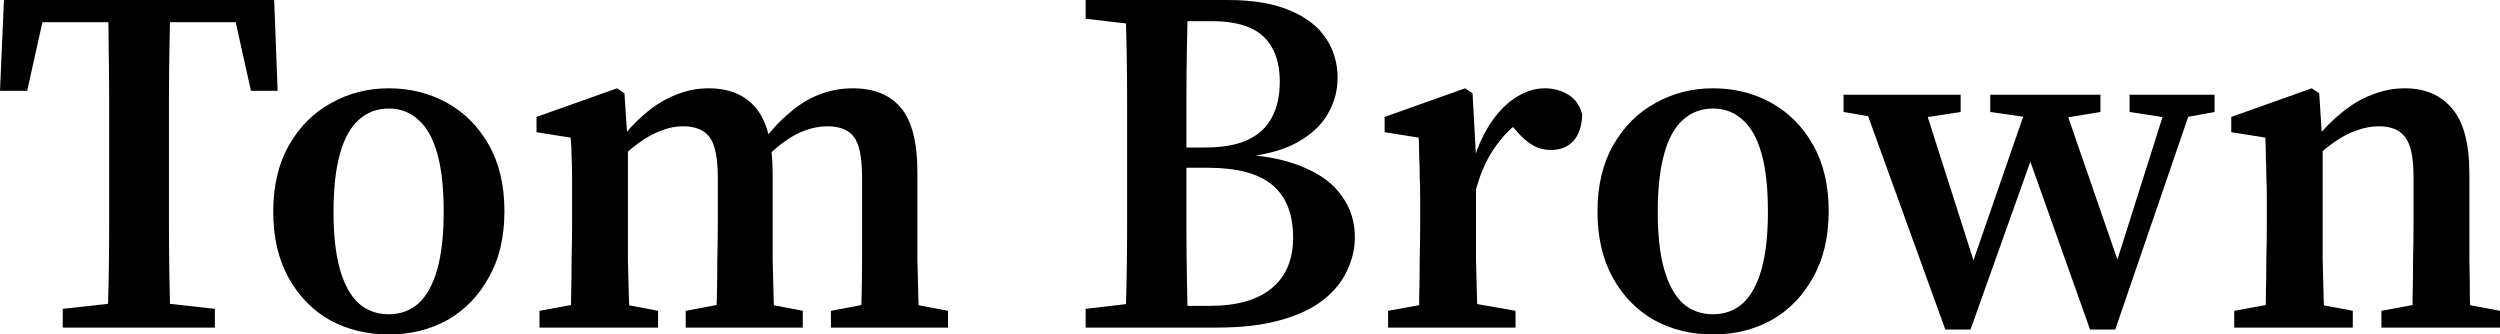 <svg width="725" height="97" viewBox="0 0 725 97" fill="none" xmlns="http://www.w3.org/2000/svg">
<path d="M18.194 94.997V89.561L37.534 87.415H42.978L62.318 89.561V94.997H18.194ZM31.087 94.997C31.278 90.419 31.422 85.698 31.517 80.833C31.613 75.874 31.66 70.819 31.66 65.668C31.66 60.518 31.66 55.463 31.66 50.503V44.351C31.66 39.391 31.66 34.384 31.66 29.329C31.66 24.178 31.613 19.171 31.517 14.307C31.517 9.347 31.422 4.578 31.231 0H49.425C49.329 4.483 49.234 9.204 49.138 14.164C49.042 19.123 48.995 24.131 48.995 29.186C48.995 34.241 48.995 39.296 48.995 44.351V50.503C48.995 55.367 48.995 60.375 48.995 65.525C48.995 70.675 49.042 75.731 49.138 80.69C49.234 85.65 49.329 90.419 49.425 94.997H31.087ZM0 26.325L1.146 0H79.509L80.512 26.325H72.776L67.046 0.572L74.352 6.438H6.16L13.61 0.572L7.879 26.325H0Z" fill="black"/>
<path d="M112.764 97C106.461 97 100.778 95.617 95.716 92.851C90.655 89.99 86.643 85.888 83.683 80.547C80.722 75.206 79.242 68.816 79.242 61.376C79.242 53.841 80.77 47.403 83.826 42.062C86.882 36.721 90.941 32.667 96.003 29.901C101.065 27.04 106.652 25.609 112.764 25.609C118.877 25.609 124.464 26.992 129.526 29.758C134.588 32.524 138.647 36.578 141.703 41.919C144.759 47.26 146.287 53.698 146.287 61.233C146.287 68.768 144.759 75.206 141.703 80.547C138.742 85.888 134.731 89.99 129.669 92.851C124.607 95.617 118.972 97 112.764 97ZM112.764 91.134C116.107 91.134 118.972 90.085 121.36 87.987C123.748 85.793 125.562 82.502 126.804 78.115C128.045 73.728 128.666 68.148 128.666 61.376C128.666 54.509 128.045 48.882 126.804 44.494C125.562 40.107 123.748 36.864 121.36 34.766C118.972 32.572 116.107 31.475 112.764 31.475C109.326 31.475 106.413 32.572 104.026 34.766C101.638 36.864 99.823 40.154 98.582 44.637C97.34 49.025 96.719 54.652 96.719 61.519C96.719 68.196 97.34 73.728 98.582 78.115C99.823 82.502 101.638 85.793 104.026 87.987C106.413 90.085 109.326 91.134 112.764 91.134Z" fill="black"/>
<path d="M156.451 94.997V90.133L170.49 87.558H177.223L190.833 90.133V94.997H156.451ZM165.476 94.997C165.572 92.803 165.619 89.942 165.619 86.413C165.715 82.789 165.763 79.069 165.763 75.254C165.858 71.343 165.906 67.909 165.906 64.953V57.943C165.906 55.272 165.906 52.983 165.906 51.075C165.906 49.072 165.858 47.212 165.763 45.496C165.763 43.779 165.667 41.919 165.476 39.916L155.591 38.342V33.907L178.942 25.609L181.091 27.04L182.094 42.348V42.777V64.953C182.094 67.909 182.094 71.343 182.094 75.254C182.19 79.069 182.285 82.789 182.381 86.413C182.476 89.942 182.572 92.803 182.667 94.997H165.476ZM198.856 94.997V90.133L212.608 87.558H219.342L232.808 90.133V94.997H198.856ZM207.594 94.997C207.69 92.803 207.785 89.942 207.881 86.413C207.976 82.789 208.024 79.069 208.024 75.254C208.12 71.439 208.167 68.005 208.167 64.953V51.648C208.167 45.925 207.403 42.014 205.875 39.916C204.347 37.722 201.721 36.625 197.996 36.625C195.895 36.625 193.794 37.055 191.693 37.913C189.591 38.676 187.49 39.821 185.389 41.347C183.383 42.777 181.33 44.542 179.229 46.64L177.94 41.203H179.372C181.76 38.056 184.291 35.338 186.965 33.049C189.735 30.664 192.648 28.852 195.704 27.612C198.856 26.277 202.103 25.609 205.445 25.609C211.558 25.609 216.19 27.564 219.342 31.475C222.493 35.385 224.069 41.633 224.069 50.217V64.953C224.069 68.005 224.069 71.439 224.069 75.254C224.165 79.069 224.26 82.789 224.356 86.413C224.451 89.942 224.547 92.803 224.642 94.997H207.594ZM240.974 94.997V90.133L254.584 87.558H261.317L274.926 90.133V94.997H240.974ZM249.569 94.997C249.665 92.803 249.76 89.942 249.856 86.413C249.951 82.789 249.999 79.069 249.999 75.254C249.999 71.439 249.999 68.005 249.999 64.953V51.504C249.999 45.591 249.187 41.633 247.564 39.63C246.036 37.627 243.505 36.625 239.971 36.625C237.87 36.625 235.769 37.007 233.668 37.77C231.662 38.438 229.609 39.534 227.507 41.06C225.502 42.491 223.401 44.351 221.204 46.64L219.628 41.347H220.918C223.592 37.818 226.314 34.909 229.083 32.62C231.853 30.235 234.766 28.471 237.822 27.326C240.878 26.181 244.03 25.609 247.277 25.609C253.485 25.609 258.165 27.517 261.317 31.332C264.468 35.147 266.044 41.347 266.044 49.931V64.953C266.044 68.005 266.044 71.439 266.044 75.254C266.14 79.069 266.235 82.789 266.331 86.413C266.426 89.942 266.522 92.803 266.617 94.997H249.569Z" fill="black"/>
<path d="M314.833 94.997V89.561L333.17 87.415H335.463V94.997H314.833ZM326.294 94.997C326.485 90.419 326.628 85.65 326.724 80.69C326.819 75.731 326.867 70.675 326.867 65.525C326.867 60.375 326.867 55.32 326.867 50.36V44.494C326.867 39.534 326.867 34.527 326.867 29.472C326.867 24.322 326.819 19.267 326.724 14.307C326.628 9.347 326.485 4.578 326.294 0H344.488C344.392 4.483 344.297 9.204 344.201 14.164C344.106 19.123 344.058 24.178 344.058 29.329C344.058 34.384 344.058 39.439 344.058 44.494V49.358C344.058 54.604 344.058 59.898 344.058 65.239C344.058 70.485 344.106 75.588 344.201 80.547C344.297 85.507 344.392 90.323 344.488 94.997H326.294ZM335.176 94.997V88.702H350.791C358.718 88.702 364.735 86.985 368.842 83.552C372.949 80.118 375.002 75.254 375.002 68.959C375.002 62.091 372.997 56.989 368.985 53.65C364.974 50.312 358.718 48.643 350.218 48.643H335.176V42.777H349.502C354.468 42.777 358.527 42.062 361.679 40.631C364.831 39.201 367.171 37.102 368.699 34.336C370.322 31.475 371.134 27.946 371.134 23.749C371.134 19.648 370.37 16.31 368.842 13.735C367.409 11.159 365.261 9.252 362.395 8.012C359.53 6.772 355.949 6.152 351.651 6.152H335.176V0H355.949C363.303 0 369.32 1.001 373.999 3.004C378.679 4.912 382.165 7.583 384.457 11.016C386.749 14.354 387.896 18.217 387.896 22.605C387.896 26.42 386.893 29.997 384.887 33.335C382.977 36.578 379.873 39.344 375.575 41.633C371.373 43.826 365.69 45.209 358.527 45.782V44.637C366.454 45.019 372.949 46.306 378.011 48.5C383.072 50.598 386.797 53.412 389.185 56.941C391.668 60.375 392.91 64.333 392.91 68.816C392.91 72.154 392.146 75.397 390.617 78.544C389.185 81.692 386.893 84.505 383.741 86.985C380.589 89.465 376.435 91.42 371.277 92.851C366.216 94.282 360.103 94.997 352.94 94.997H335.176ZM314.833 5.437V0H335.463V7.583H333.17L314.833 5.437Z" fill="black"/>
<path d="M402.542 94.997V90.133L416.724 87.558H424.89L439.503 90.133V94.997H402.542ZM411.424 94.997C411.519 92.803 411.567 89.942 411.567 86.413C411.662 82.789 411.71 79.069 411.71 75.254C411.806 71.343 411.853 67.909 411.853 64.953V57.943C411.853 55.272 411.806 52.983 411.71 51.075C411.71 49.072 411.662 47.212 411.567 45.496C411.567 43.779 411.519 41.919 411.424 39.916L401.539 38.342V33.907L424.89 25.609L427.039 27.04L428.042 45.496V45.782V64.953C428.042 67.909 428.042 71.343 428.042 75.254C428.137 79.069 428.233 82.789 428.328 86.413C428.424 89.942 428.519 92.803 428.615 94.997H411.424ZM427.755 56.083L424.604 46.926H427.182C428.615 42.253 430.429 38.342 432.626 35.195C434.823 32.047 437.258 29.663 439.932 28.041C442.607 26.42 445.281 25.609 447.955 25.609C450.534 25.609 452.826 26.229 454.831 27.469C456.837 28.709 458.174 30.616 458.843 33.192C458.747 36.53 457.888 39.105 456.264 40.917C454.64 42.634 452.491 43.493 449.817 43.493C447.907 43.493 446.188 43.063 444.66 42.205C443.132 41.347 441.604 40.059 440.076 38.342L436.351 34.05L442.368 34.193C439.121 36.101 436.16 38.962 433.486 42.777C430.907 46.497 428.997 50.932 427.755 56.083Z" fill="black"/>
<path d="M496.795 97C490.492 97 484.809 95.617 479.747 92.851C474.686 89.99 470.674 85.888 467.714 80.547C464.753 75.206 463.273 68.816 463.273 61.376C463.273 53.841 464.801 47.403 467.857 42.062C470.913 36.721 474.972 32.667 480.034 29.901C485.096 27.04 490.683 25.609 496.795 25.609C502.908 25.609 508.495 26.992 513.557 29.758C518.618 32.524 522.677 36.578 525.734 41.919C528.79 47.26 530.318 53.698 530.318 61.233C530.318 68.768 528.79 75.206 525.734 80.547C522.773 85.888 518.762 89.99 513.7 92.851C508.638 95.617 503.003 97 496.795 97ZM496.795 91.134C500.138 91.134 503.003 90.085 505.391 87.987C507.778 85.793 509.593 82.502 510.835 78.115C512.076 73.728 512.697 68.148 512.697 61.376C512.697 54.509 512.076 48.882 510.835 44.494C509.593 40.107 507.778 36.864 505.391 34.766C503.003 32.572 500.138 31.475 496.795 31.475C493.357 31.475 490.444 32.572 488.056 34.766C485.669 36.864 483.854 40.154 482.613 44.637C481.371 49.025 480.75 54.652 480.75 61.519C480.75 68.196 481.371 73.728 482.613 78.115C483.854 82.502 485.669 85.793 488.056 87.987C490.444 90.085 493.357 91.134 496.795 91.134Z" fill="black"/>
<path d="M564.143 95.569L539.502 27.469H556.98L573.598 79.546H570.876L571.592 77.543L588.927 27.469H597.522L615.43 79.26H612.851L613.424 77.257L629.183 27.469H636.776L613.424 95.569H606.118L587.494 43.206H590.216L589.5 44.923L571.449 95.569H564.143ZM534.631 32.476V27.469H568.584V32.476L553.685 34.766H547.955L534.631 32.476ZM577.18 32.476V27.469H609.126V32.476L596.09 34.622L591.076 34.479L577.18 32.476ZM617.579 32.476V27.469H642.219V32.476L632.048 34.336H629.613L617.579 32.476Z" fill="black"/>
<path d="M647.926 94.997V90.133L661.966 87.558H668.699L682.309 90.133V94.997H647.926ZM656.952 94.997C657.047 92.803 657.095 89.942 657.095 86.413C657.19 82.789 657.238 79.069 657.238 75.254C657.334 71.343 657.381 67.909 657.381 64.953V57.943C657.381 55.272 657.334 52.983 657.238 51.075C657.238 49.072 657.19 47.212 657.095 45.496C657.095 43.779 657.047 41.919 656.952 39.916L647.067 38.342V33.907L670.418 25.609L672.567 27.04L673.57 42.491V42.777V64.953C673.57 67.909 673.57 71.343 673.57 75.254C673.665 79.069 673.761 82.789 673.856 86.413C673.952 89.942 674.047 92.803 674.143 94.997H656.952ZM690.618 94.997V90.133L704.514 87.558H711.247L725 90.133V94.997H690.618ZM699.5 94.997C699.595 92.803 699.643 89.942 699.643 86.413C699.739 82.789 699.786 79.069 699.786 75.254C699.882 71.439 699.93 68.005 699.93 64.953V51.218C699.93 45.686 699.118 41.871 697.494 39.773C695.966 37.675 693.435 36.625 689.901 36.625C687.8 36.625 685.699 37.007 683.598 37.77C681.497 38.438 679.348 39.534 677.151 41.06C675.05 42.491 672.853 44.351 670.561 46.64L669.559 40.631H671.278C673.761 37.484 676.387 34.813 679.157 32.62C681.927 30.33 684.84 28.614 687.896 27.469C691.047 26.229 694.199 25.609 697.351 25.609C703.272 25.609 707.857 27.564 711.104 31.475C714.447 35.385 716.118 41.633 716.118 50.217V64.953C716.118 68.005 716.118 71.439 716.118 75.254C716.213 79.069 716.261 82.789 716.261 86.413C716.357 89.942 716.452 92.803 716.548 94.997H699.5Z" fill="black"/>
</svg>
